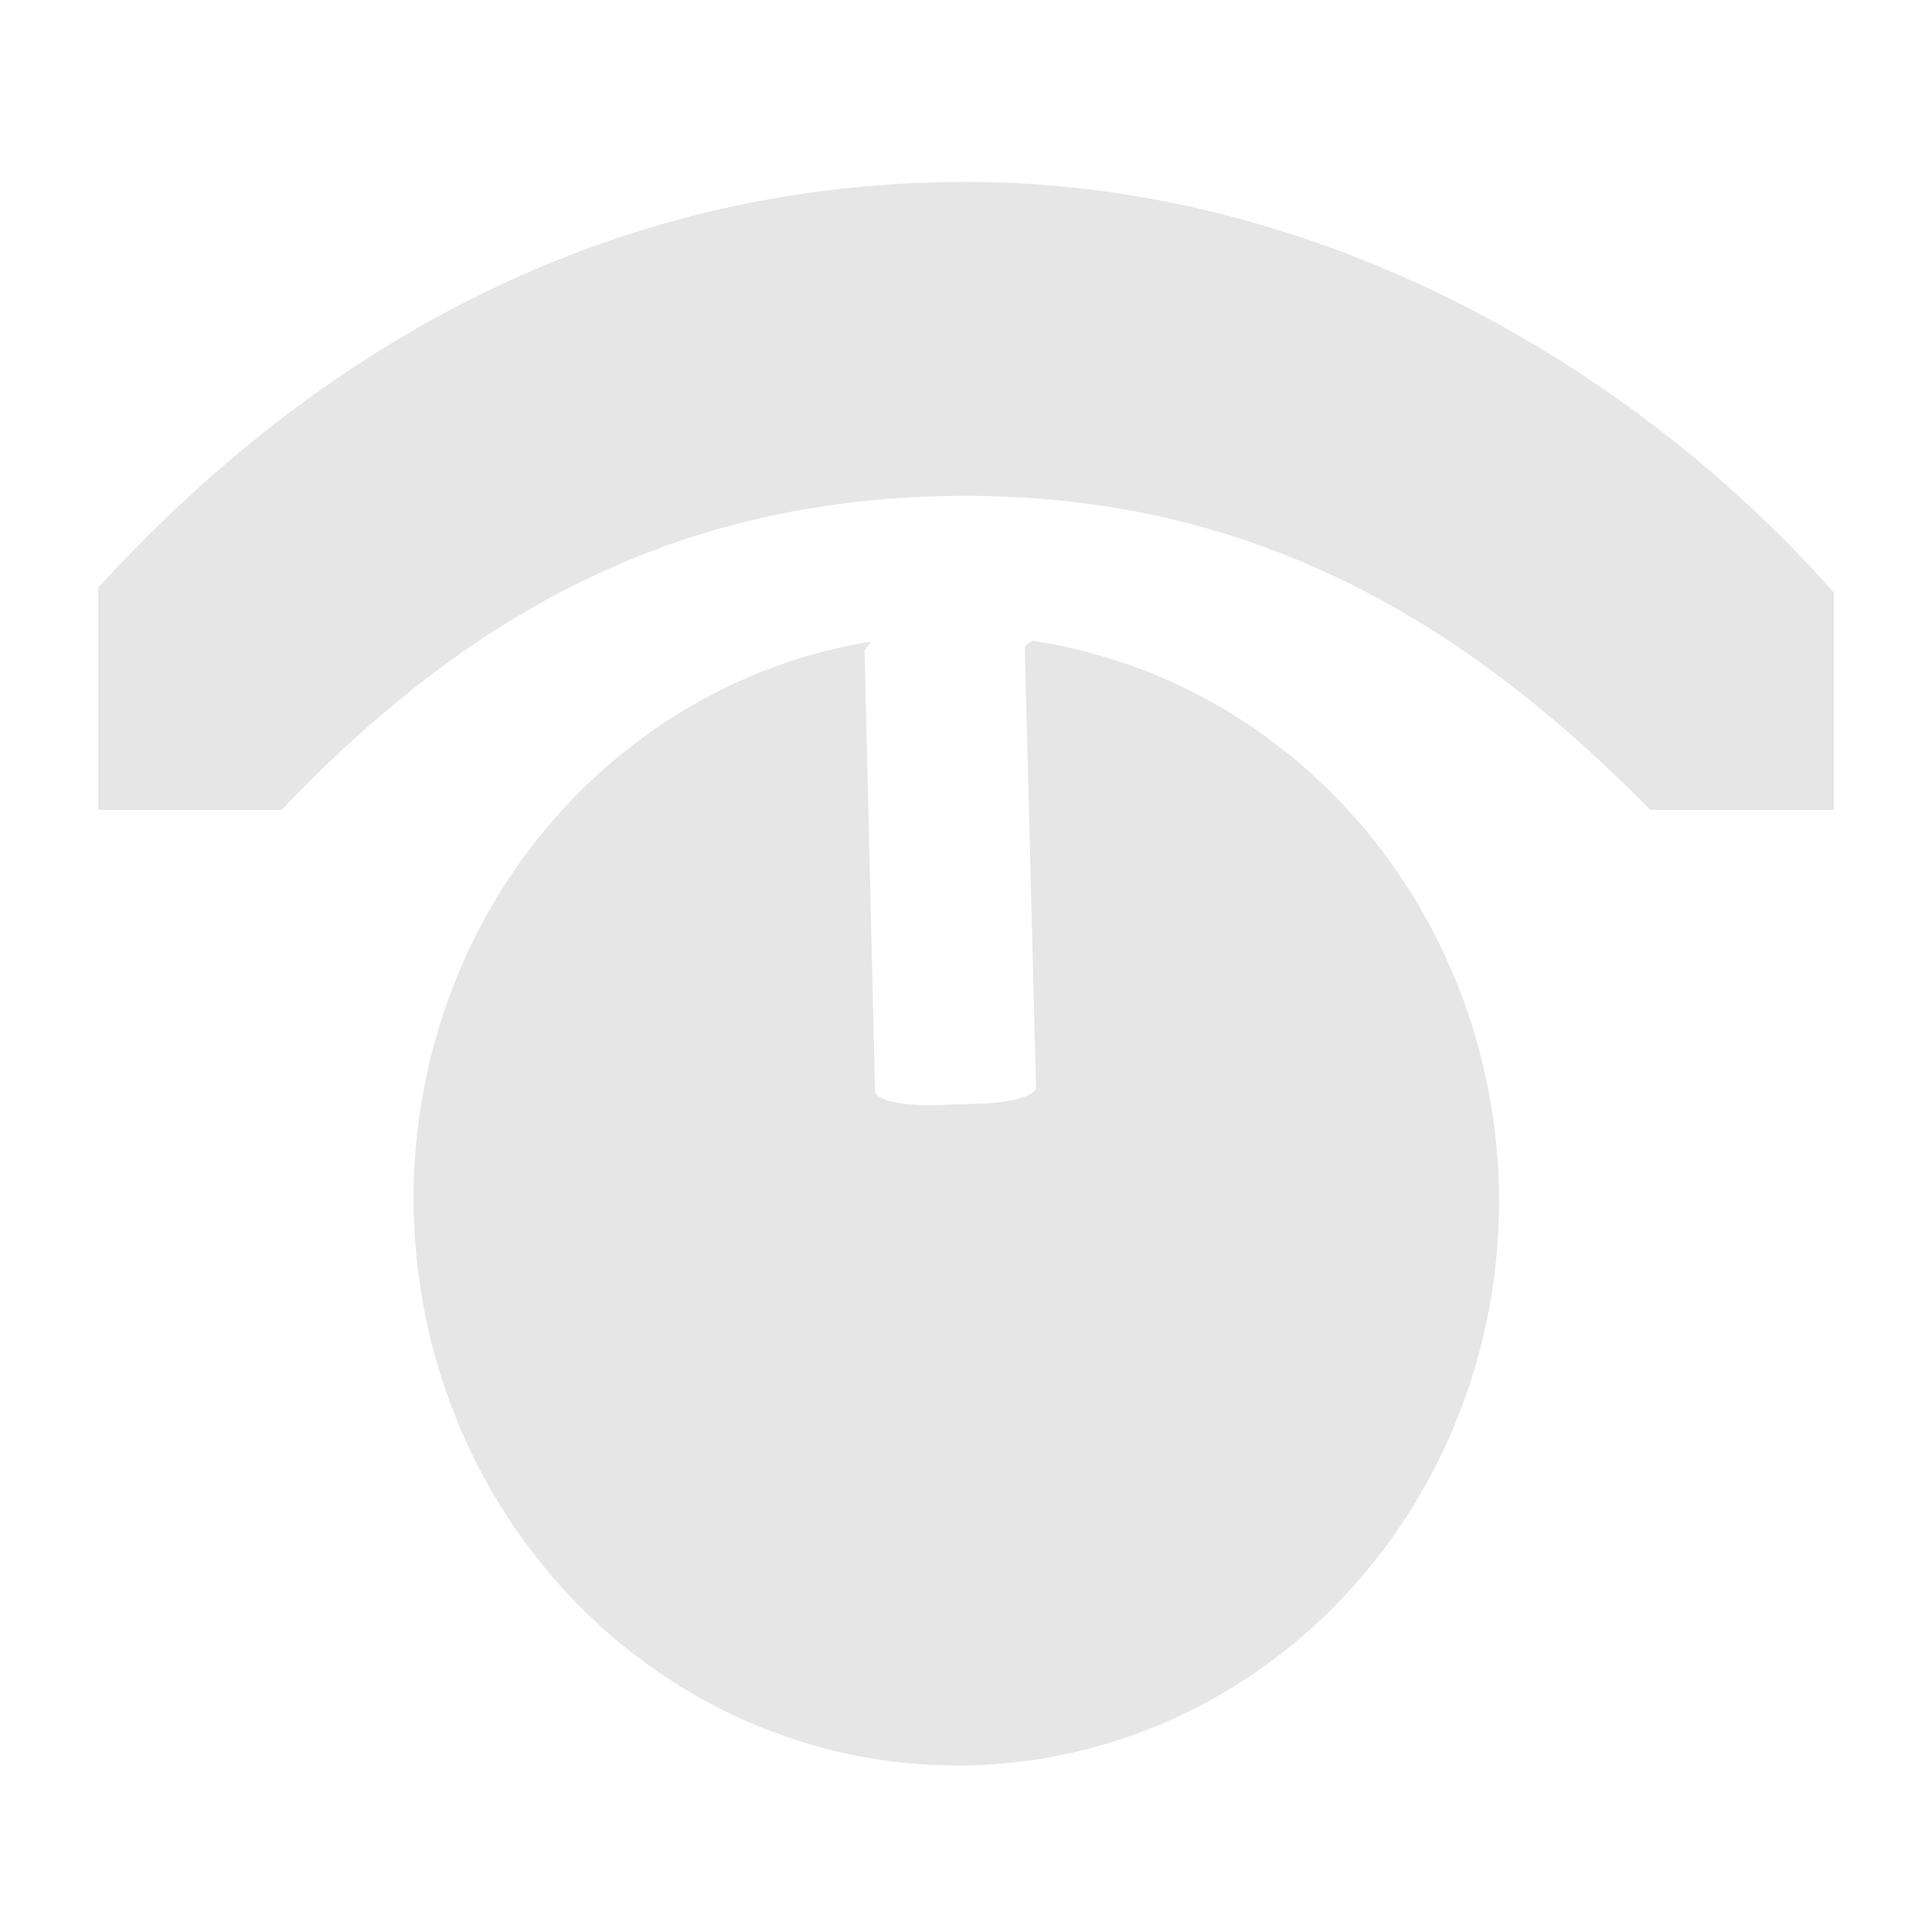 <svg xmlns="http://www.w3.org/2000/svg" height="24" width="24"><path d="M12 2.26c-4.33 0-7.96 1.95-10.78 5.04v2.76H3.5c2.34-2.46 4.96-3.9 8.5-3.9s6.16 1.52 8.5 3.9h2.28v-2.7C20.25 4.5 16.33 2.26 12 2.26zm.82 5.7l-.09.07.14 5.48c0 .1-.31.19-.7.2l-.6.02c-.4 0-.7-.07-.7-.18l-.13-5.47.08-.11a7.03 6.74 88.69 0 0-4.6 3.1 7.03 6.74 88.69 0 0-1.08 3.99 7.03 6.74 88.69 0 0 6.9 6.87 7.03 6.74 88.69 0 0 6.58-7.18 7.03 6.74 88.69 0 0-5.8-6.79z" fill="#e6e6e6"/></svg>